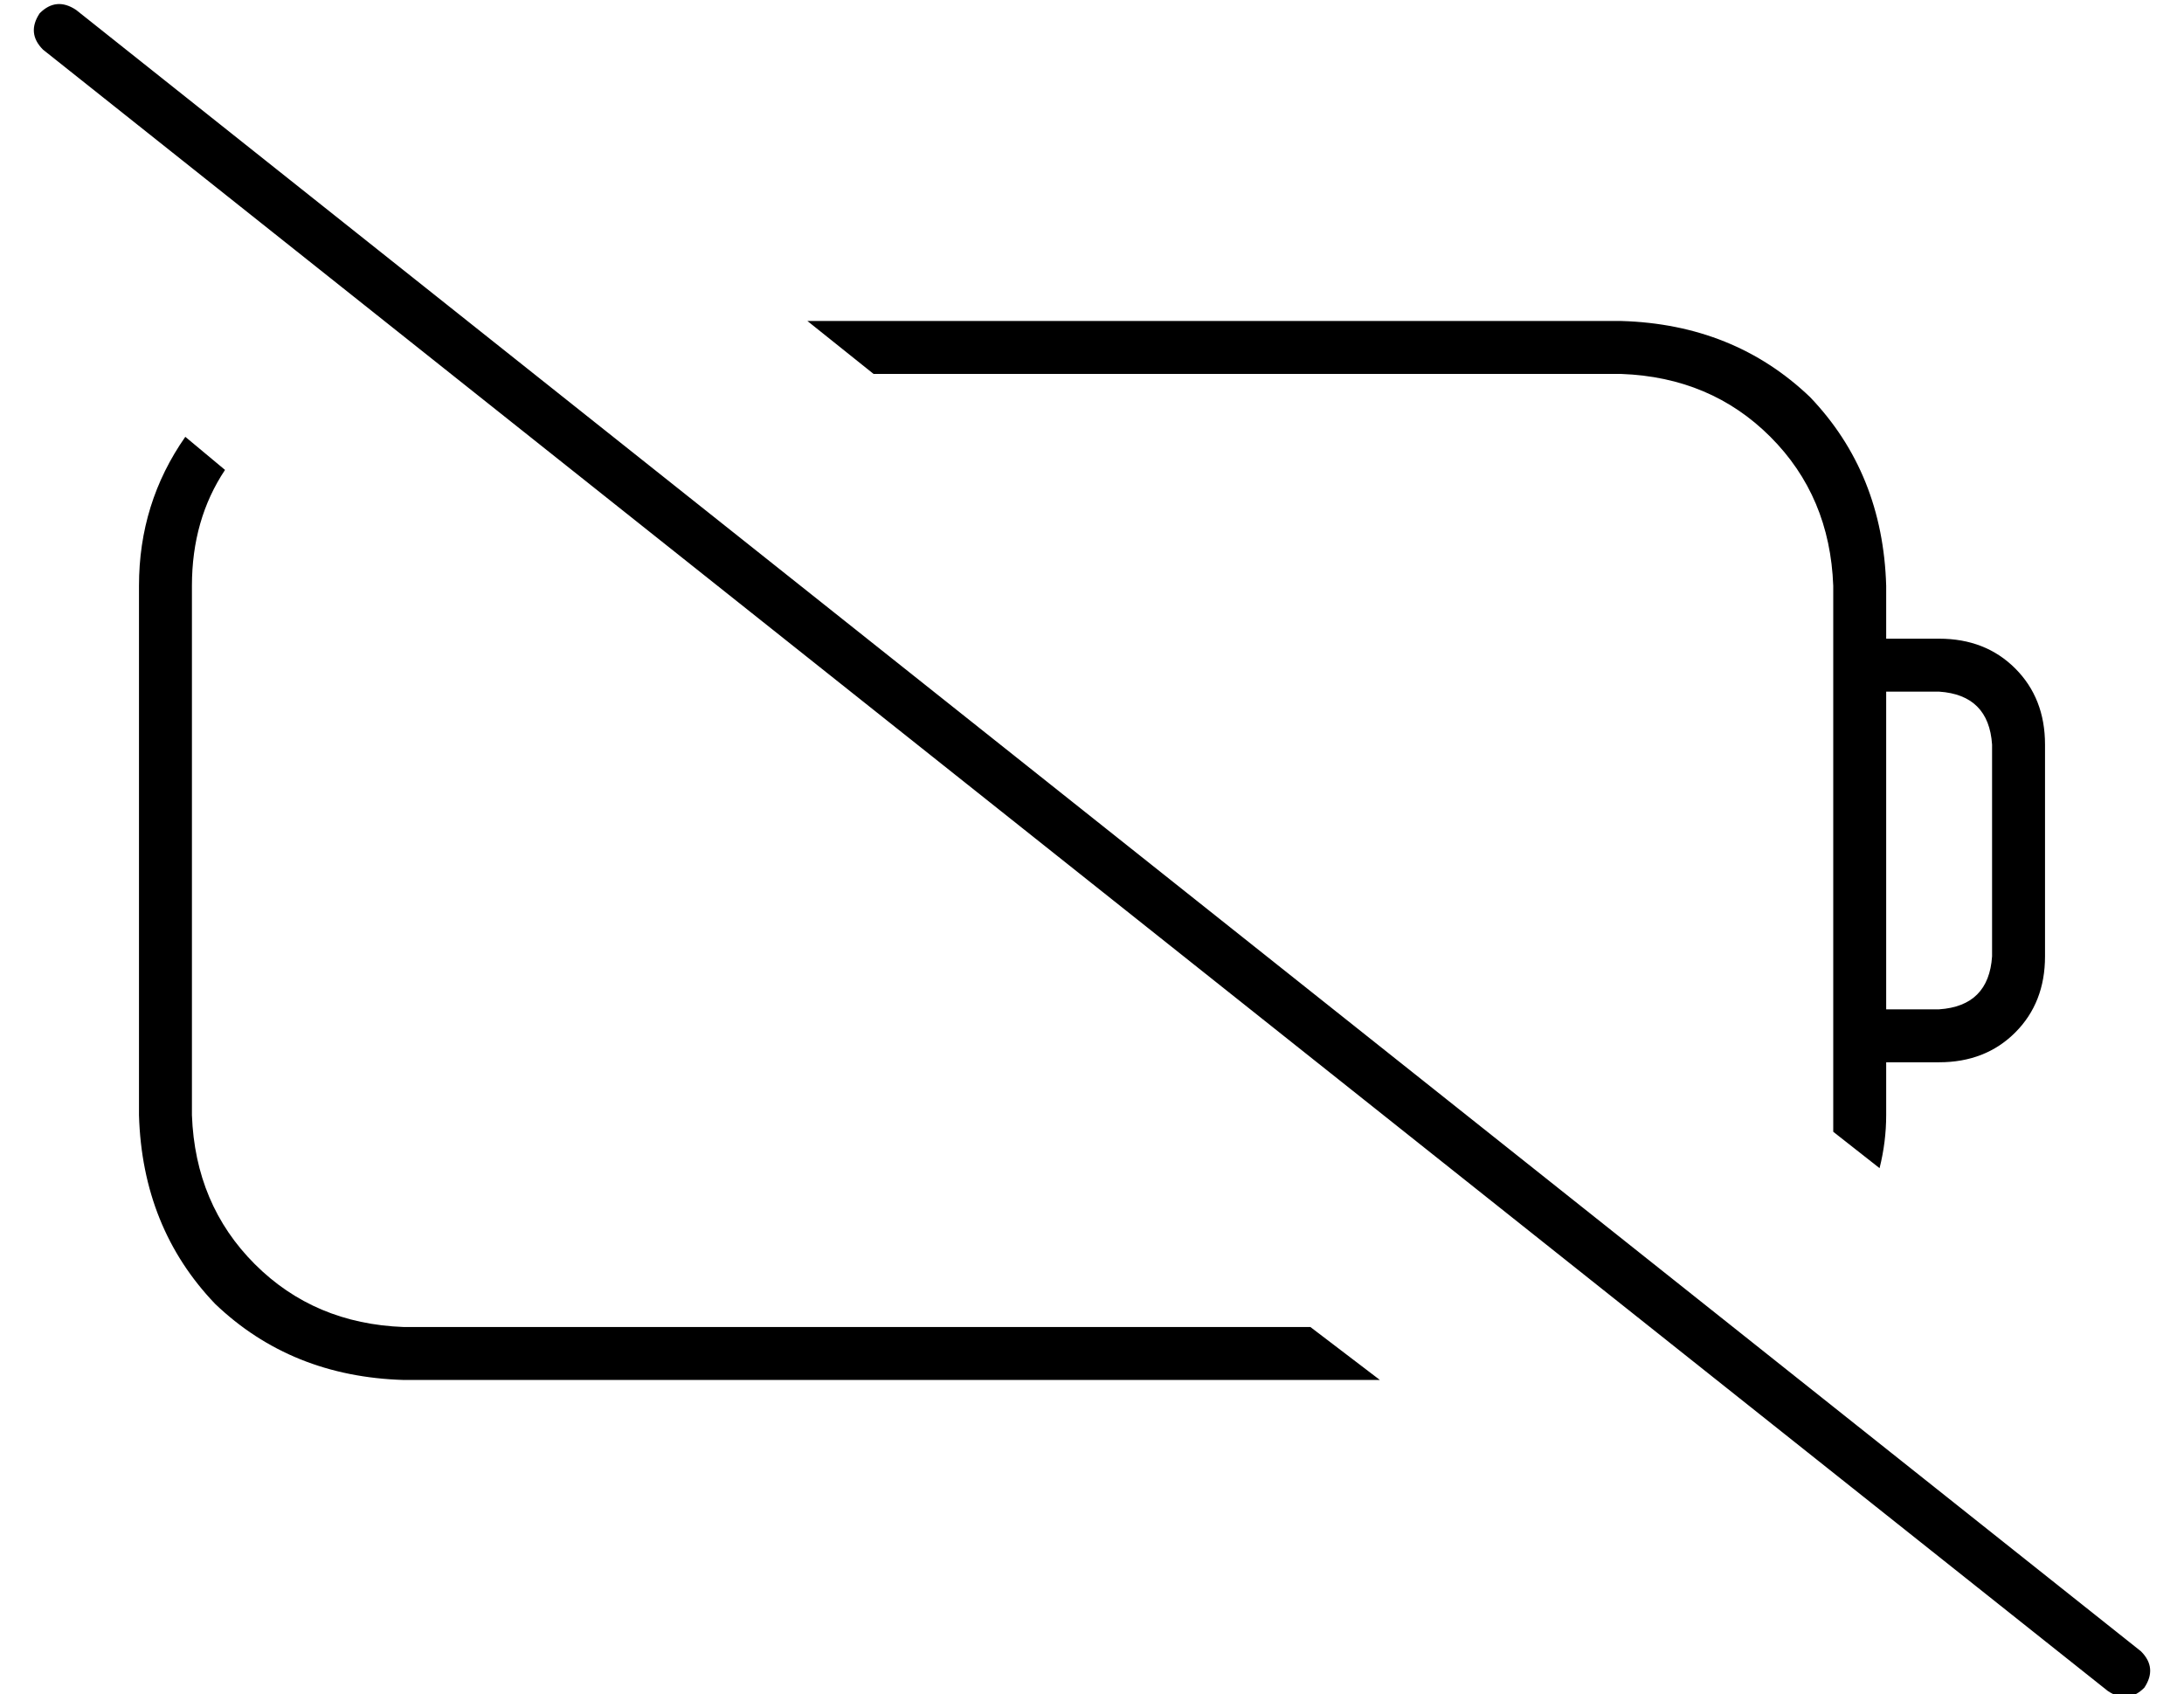 <?xml version="1.0" standalone="no"?>
<!DOCTYPE svg PUBLIC "-//W3C//DTD SVG 1.1//EN" "http://www.w3.org/Graphics/SVG/1.1/DTD/svg11.dtd" >
<svg xmlns="http://www.w3.org/2000/svg" xmlns:xlink="http://www.w3.org/1999/xlink" version="1.1" viewBox="-10 -40 660 512">
   <path fill="currentColor"
d="M13 -37q-6 -4 -11 1q-4 6 1 11l624 496v0q6 4 11 -1q4 -6 -1 -11l-624 -496v0zM386 361h-274h274h-274q-27 -1 -45 -19t-19 -45v-160v0q0 -20 10 -35l-12 -10v0q-14 20 -14 45v160v0q1 34 23 57q23 22 57 23h295v0l-21 -16v0zM480 57h-246h246h-246l20 16v0h226v0
q27 1 45 19t19 45v16v0v16v0v96v0v16v0v16v0v5v0l14 11v0q2 -8 2 -16v-16v0h16v0q14 0 23 -9t9 -23v-64v0q0 -14 -9 -23t-23 -9h-16v0v-16v0q-1 -34 -23 -57q-23 -22 -57 -23v0zM560 169h16h-16h16q15 1 16 16v64v0q-1 15 -16 16h-16v0v-96v0z" />
</svg>
